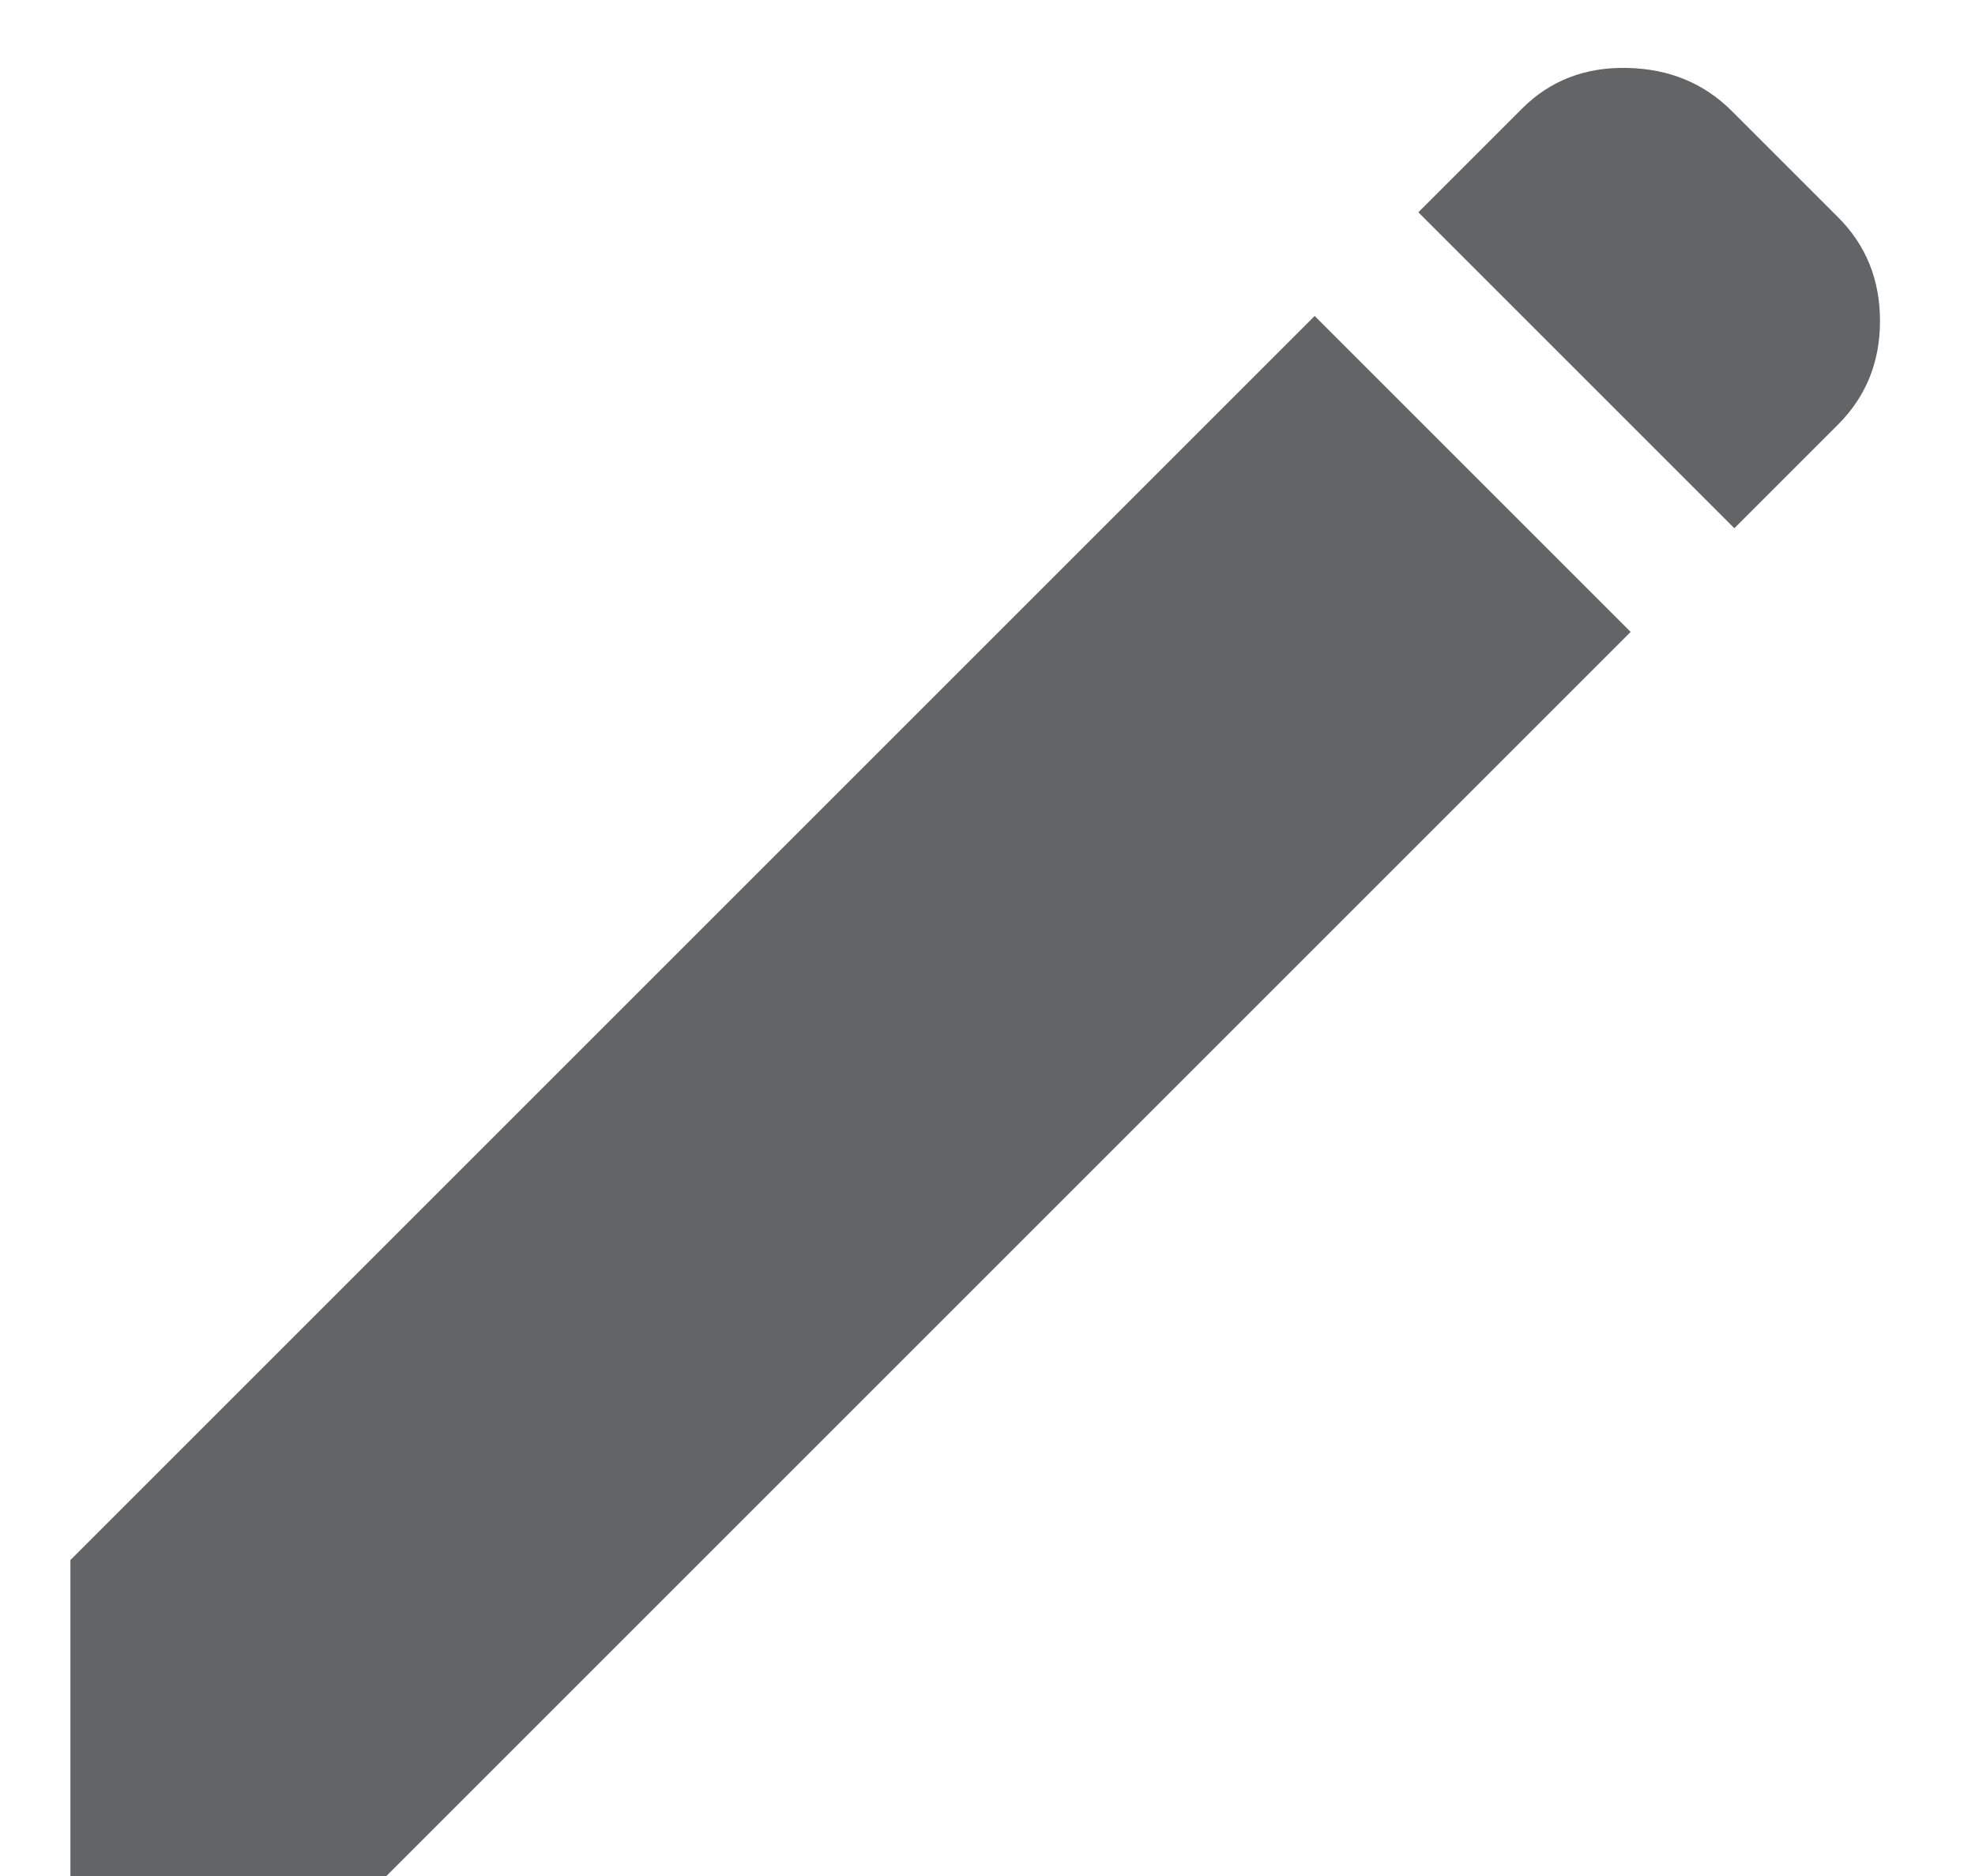 <svg width="20" height="19" viewBox="0 0 20 19" fill="none" xmlns="http://www.w3.org/2000/svg">
<path d="M17.563 5.35L14.363 2.15L15.413 1.1C15.696 0.817 16.05 0.679 16.475 0.688C16.9 0.696 17.255 0.842 17.538 1.125L18.613 2.2C18.896 2.483 19.038 2.833 19.038 3.25C19.038 3.667 18.896 4.017 18.613 4.3L17.563 5.35ZM16.513 6.4L3.913 19H0.713V15.8L13.313 3.2L16.513 6.4Z" fill="#636466"/>
</svg>

